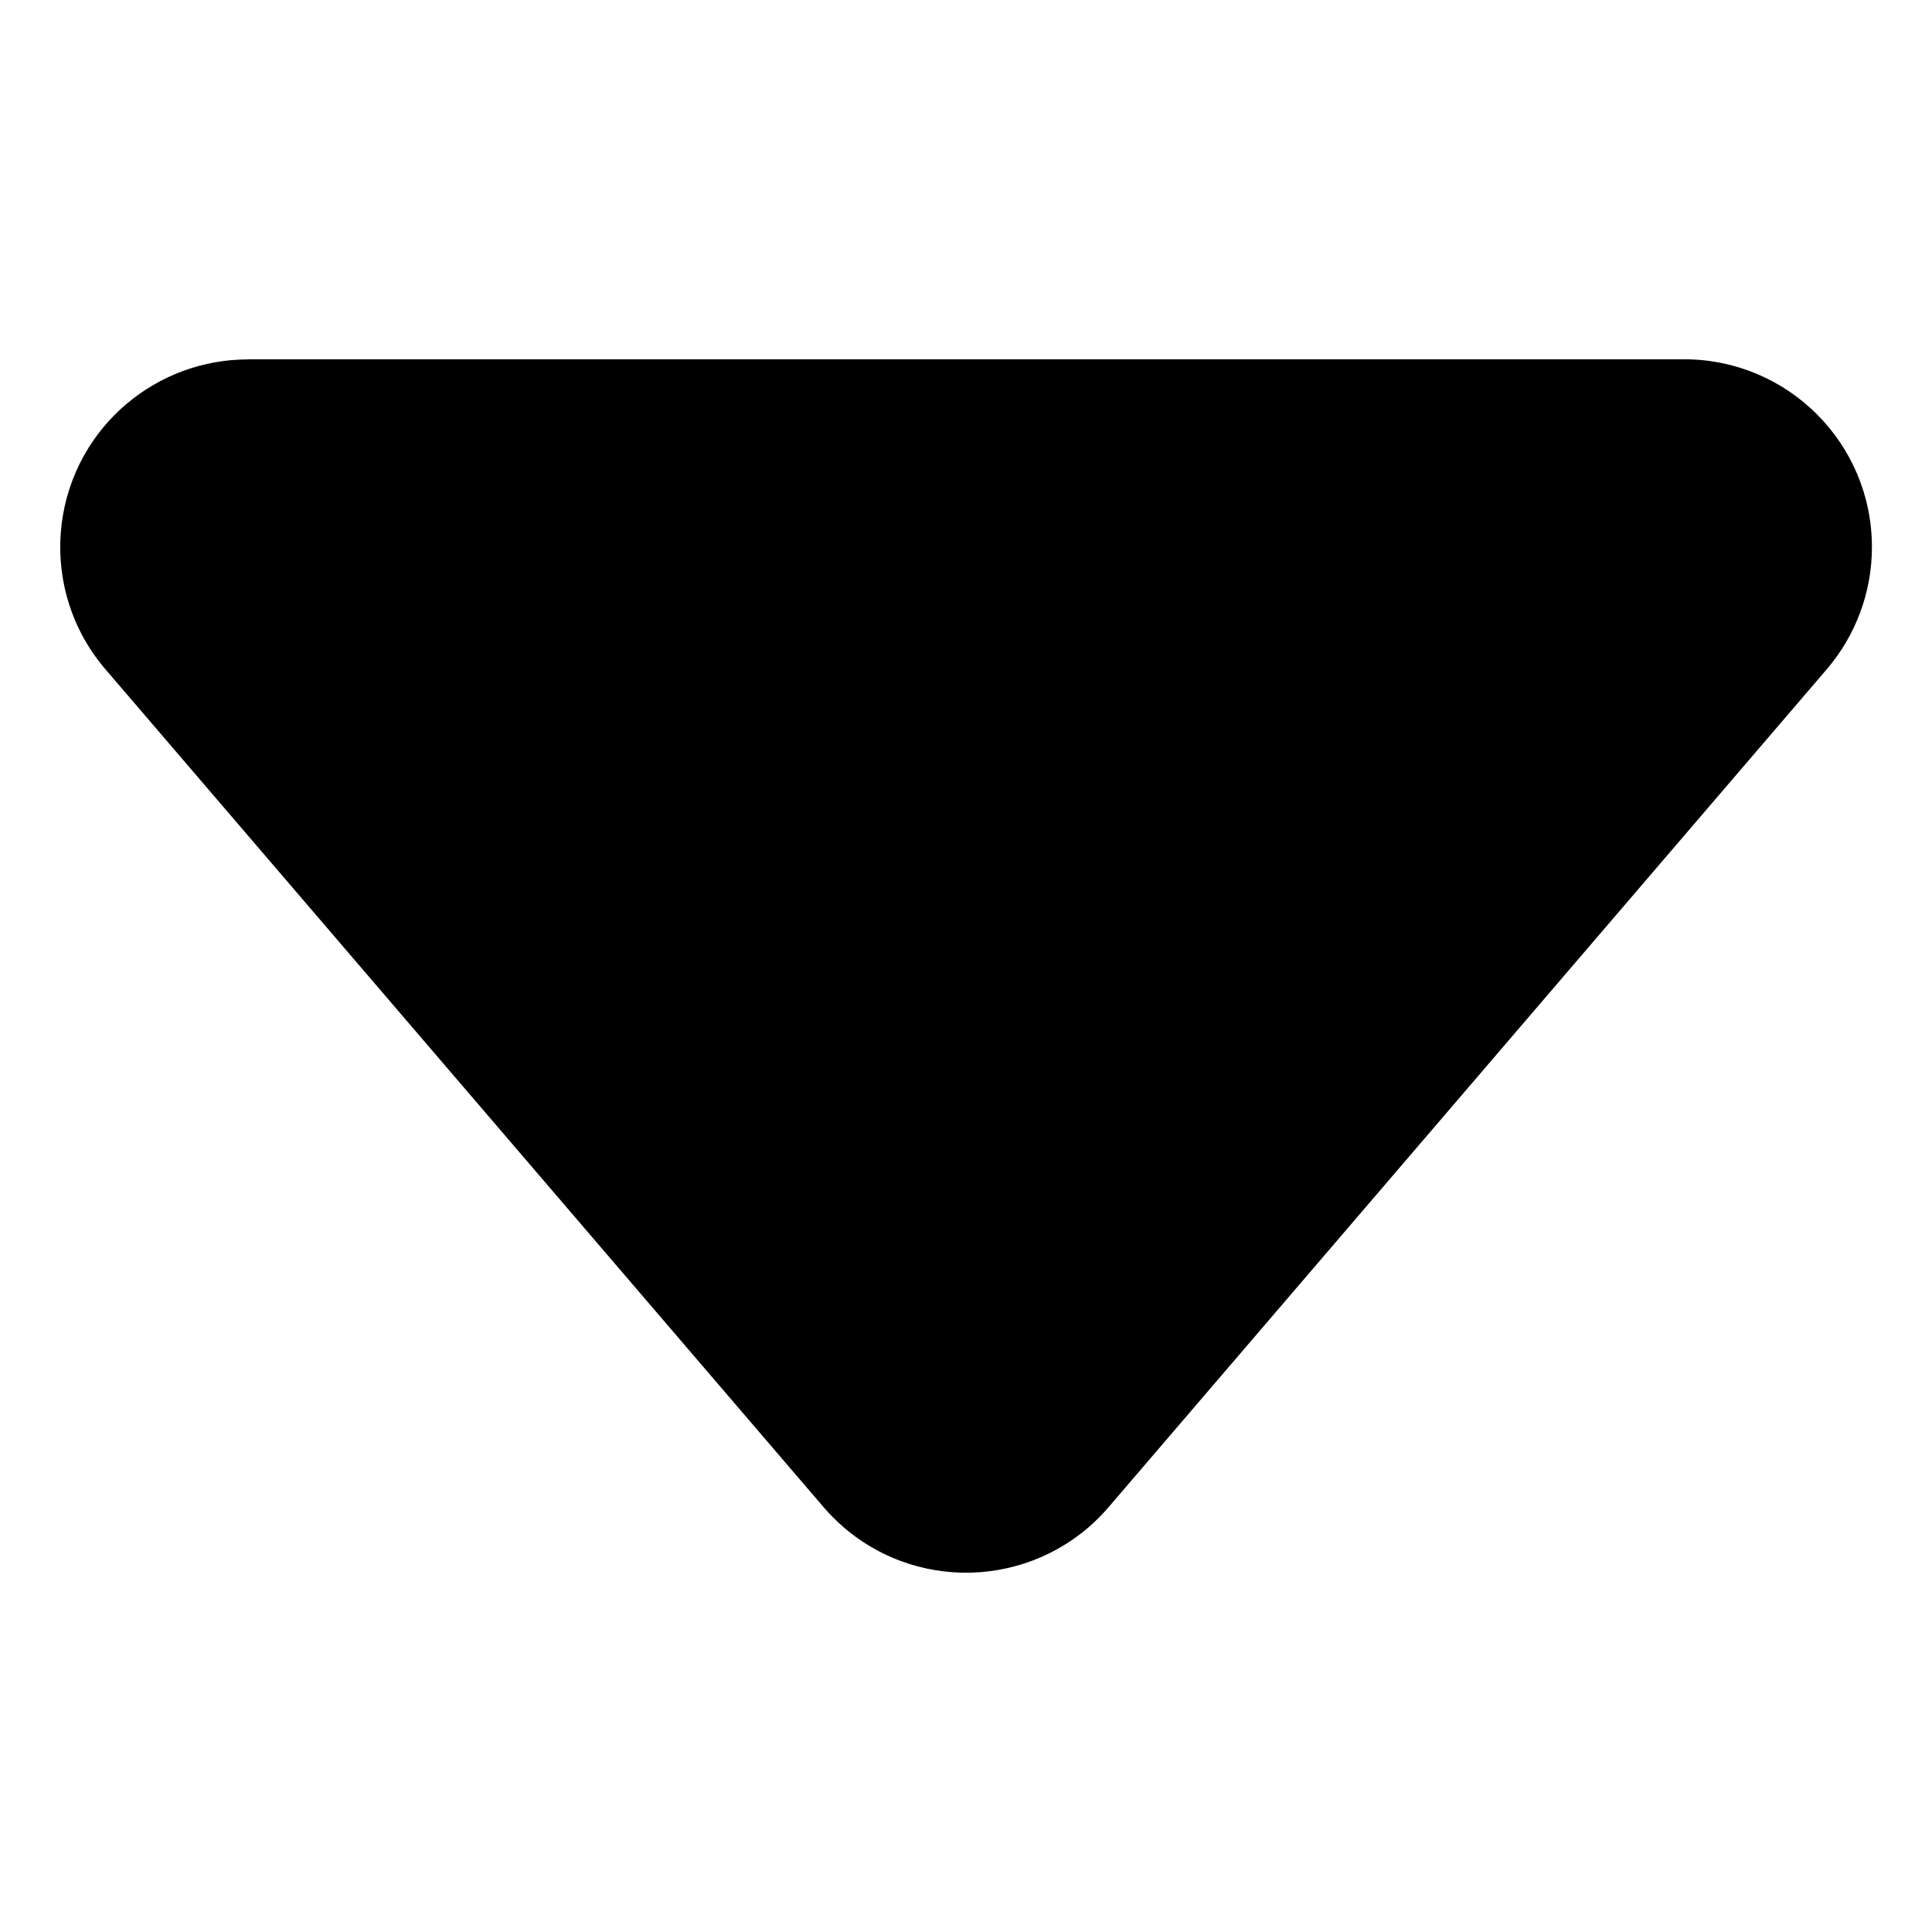 <!-- Generated by IcoMoon.io -->
<svg version="1.1" xmlns="http://www.w3.org/2000/svg" width="32" height="32" viewBox="0 0 32 32">
<title>triangle-down</title>
<path d="M4.103 5.951h23.792c1.717 0 3.11 1.392 3.11 3.11 0 0.743-0.265 1.46-0.748 2.024l-11.895 13.878c-1.117 1.304-3.080 1.455-4.384 0.337-0.121-0.104-0.233-0.216-0.337-0.337l-11.895-13.878c-1.117-1.304-0.967-3.267 0.337-4.384 0.564-0.483 1.281-0.748 2.024-0.748z"></path>
</svg>

